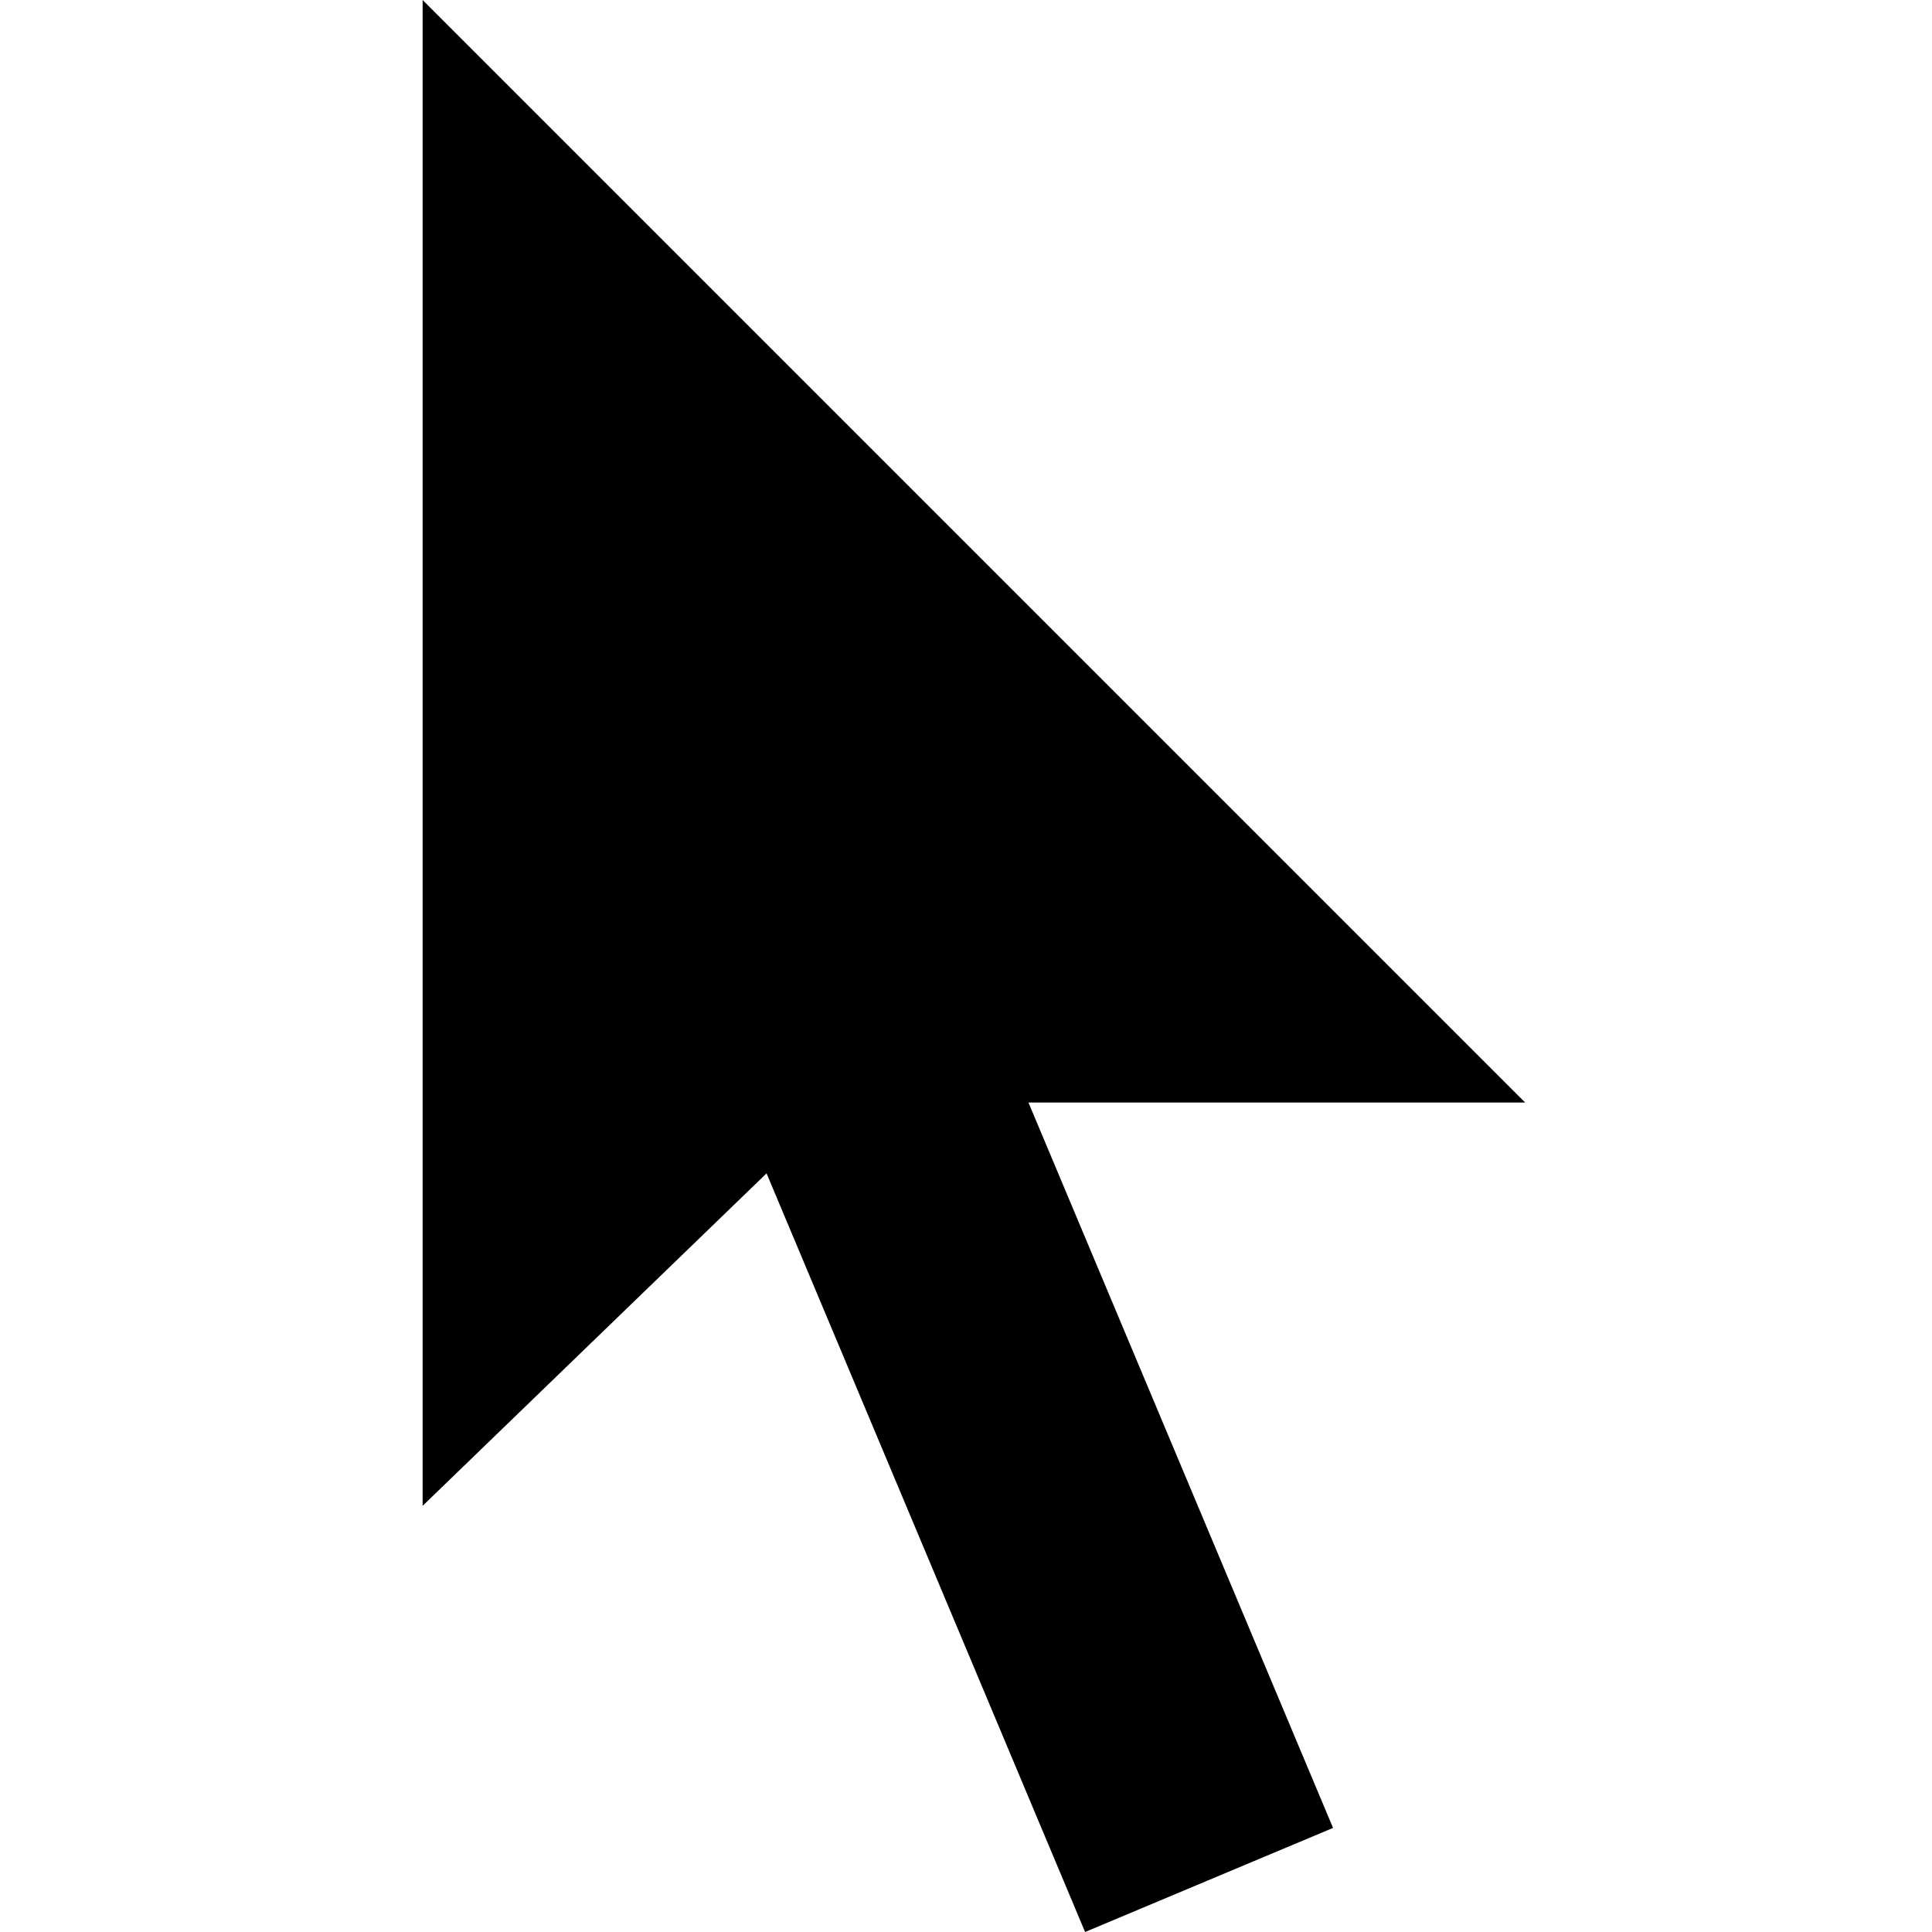 <svg xmlns="http://www.w3.org/2000/svg" width="64" height="64" viewBox="0 0 64 64"><path fill="#000" fill-rule="nonzero" d="m14 0 36.522 36.522H34.069l10.09 24.03L35.945 64 25.393 38.869 14 49.883z"/></svg>
